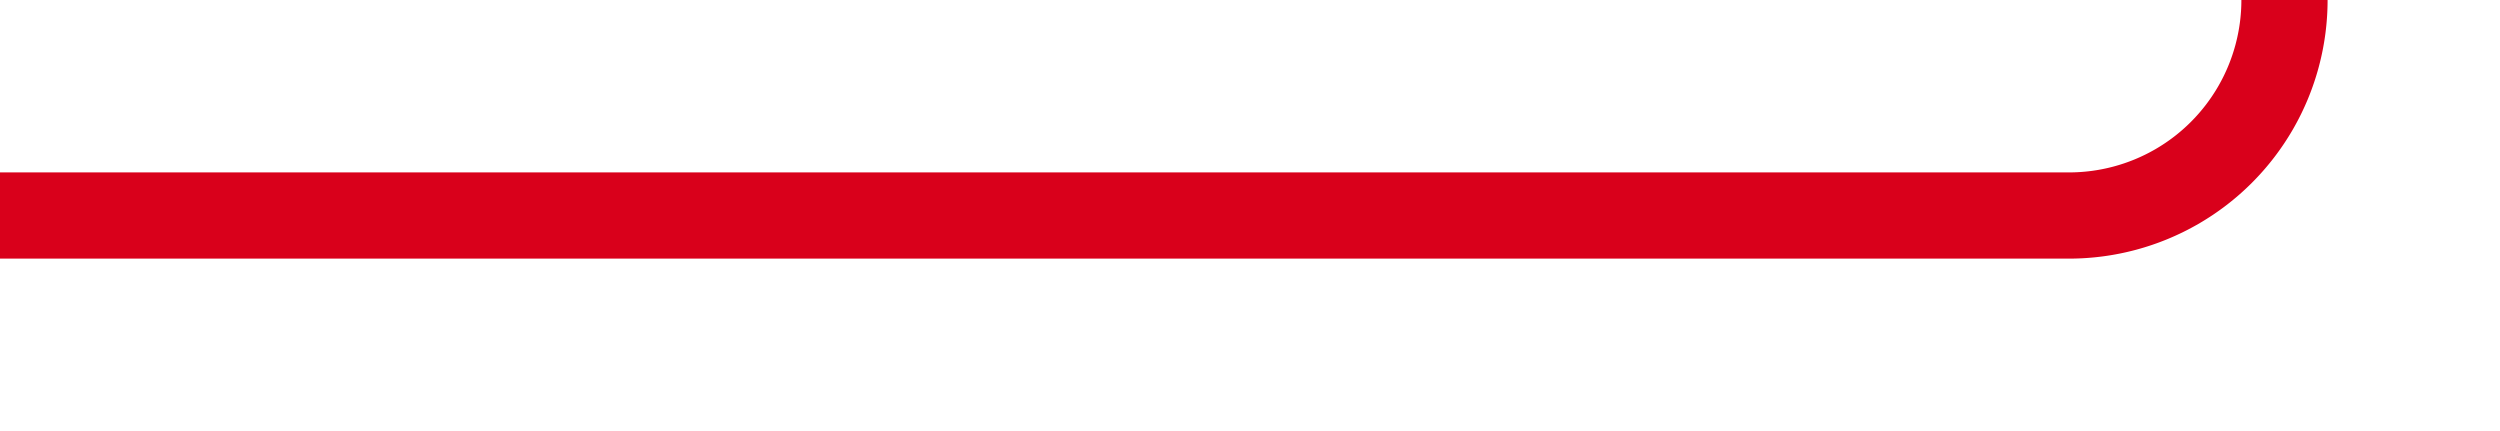 ﻿<?xml version="1.0" encoding="utf-8"?>
<svg version="1.1" xmlns:xlink="http://www.w3.org/1999/xlink" width="58px" height="10px" preserveAspectRatio="xMinYMid meet" viewBox="257 6363  58 8" xmlns="http://www.w3.org/2000/svg">
  <path d="M 257 6367  L 305 6367  A 5 5 0 0 0 310 6362 L 310 6228  A 5 5 0 0 1 315 6223 L 323 6223  " stroke-width="2" stroke="#d9001b" fill="none" />
  <path d="M 322 6230.6  L 329 6223  L 322 6215.4  L 322 6230.6  Z " fill-rule="nonzero" fill="#d9001b" stroke="none" />
</svg>